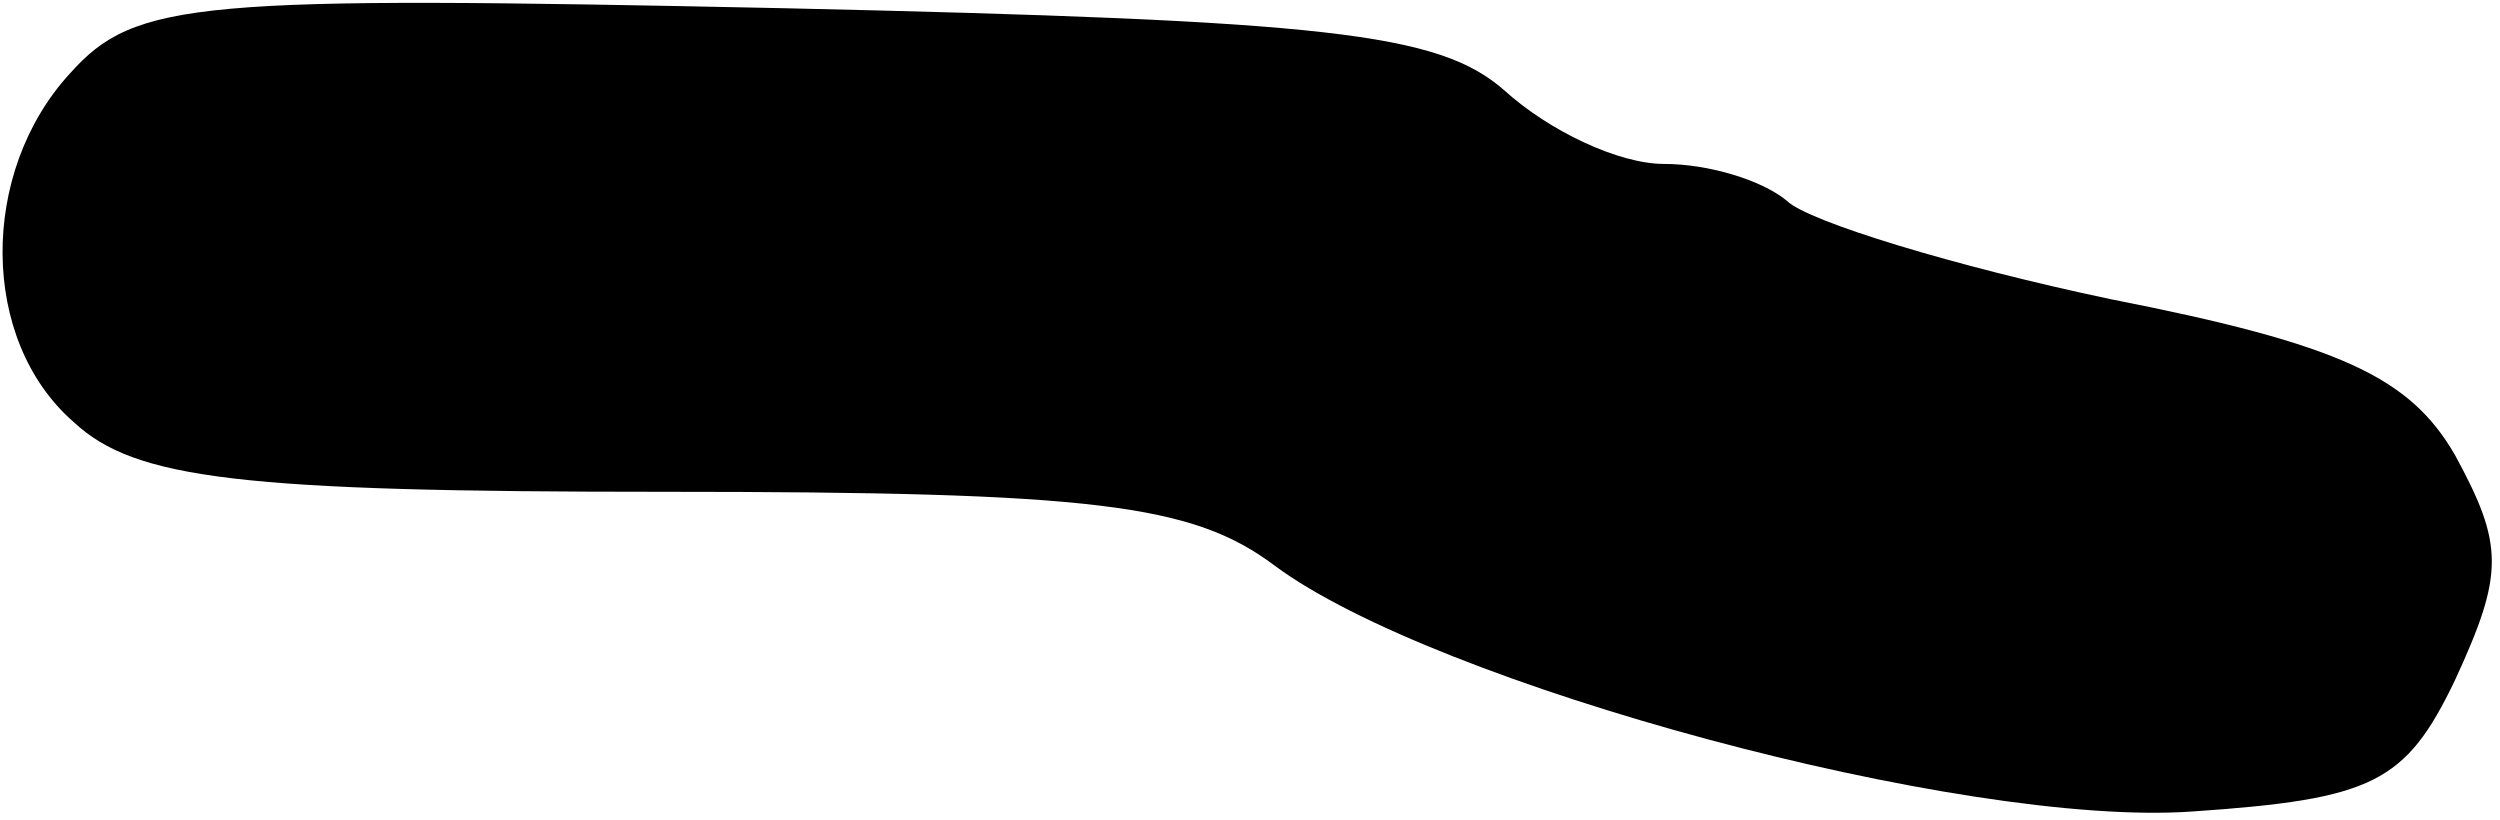 <?xml version="1.0" standalone="no"?>
<!DOCTYPE svg PUBLIC "-//W3C//DTD SVG 20010904//EN"
 "http://www.w3.org/TR/2001/REC-SVG-20010904/DTD/svg10.dtd">
<svg version="1.0" xmlns="http://www.w3.org/2000/svg"
 width="61pt" height="20pt" viewBox="0 0 61 20"
 preserveAspectRatio="xMidYMid meet">
<g transform="translate(0,20) scale(0.1,-0.1)"
fill="#000000" stroke="none">
<path fill="#000000" stroke="none" d="M17 182 c-22 -24 -22 -65 1 -85 15 -14
41 -17 144 -17 105 0 129 -3 149 -18 39 -29 168 -64 224 -60 44 3 52 7 64 32
12 26 12 33 0 55 -11 19 -28 27 -84 38 -38 8 -74 19 -79 24 -6 5 -19 9 -30 9
-11 0 -28 8 -39 18 -16 14 -43 17 -176 20 -143 3 -158 2 -174 -16z"/>
</g>
</svg>
